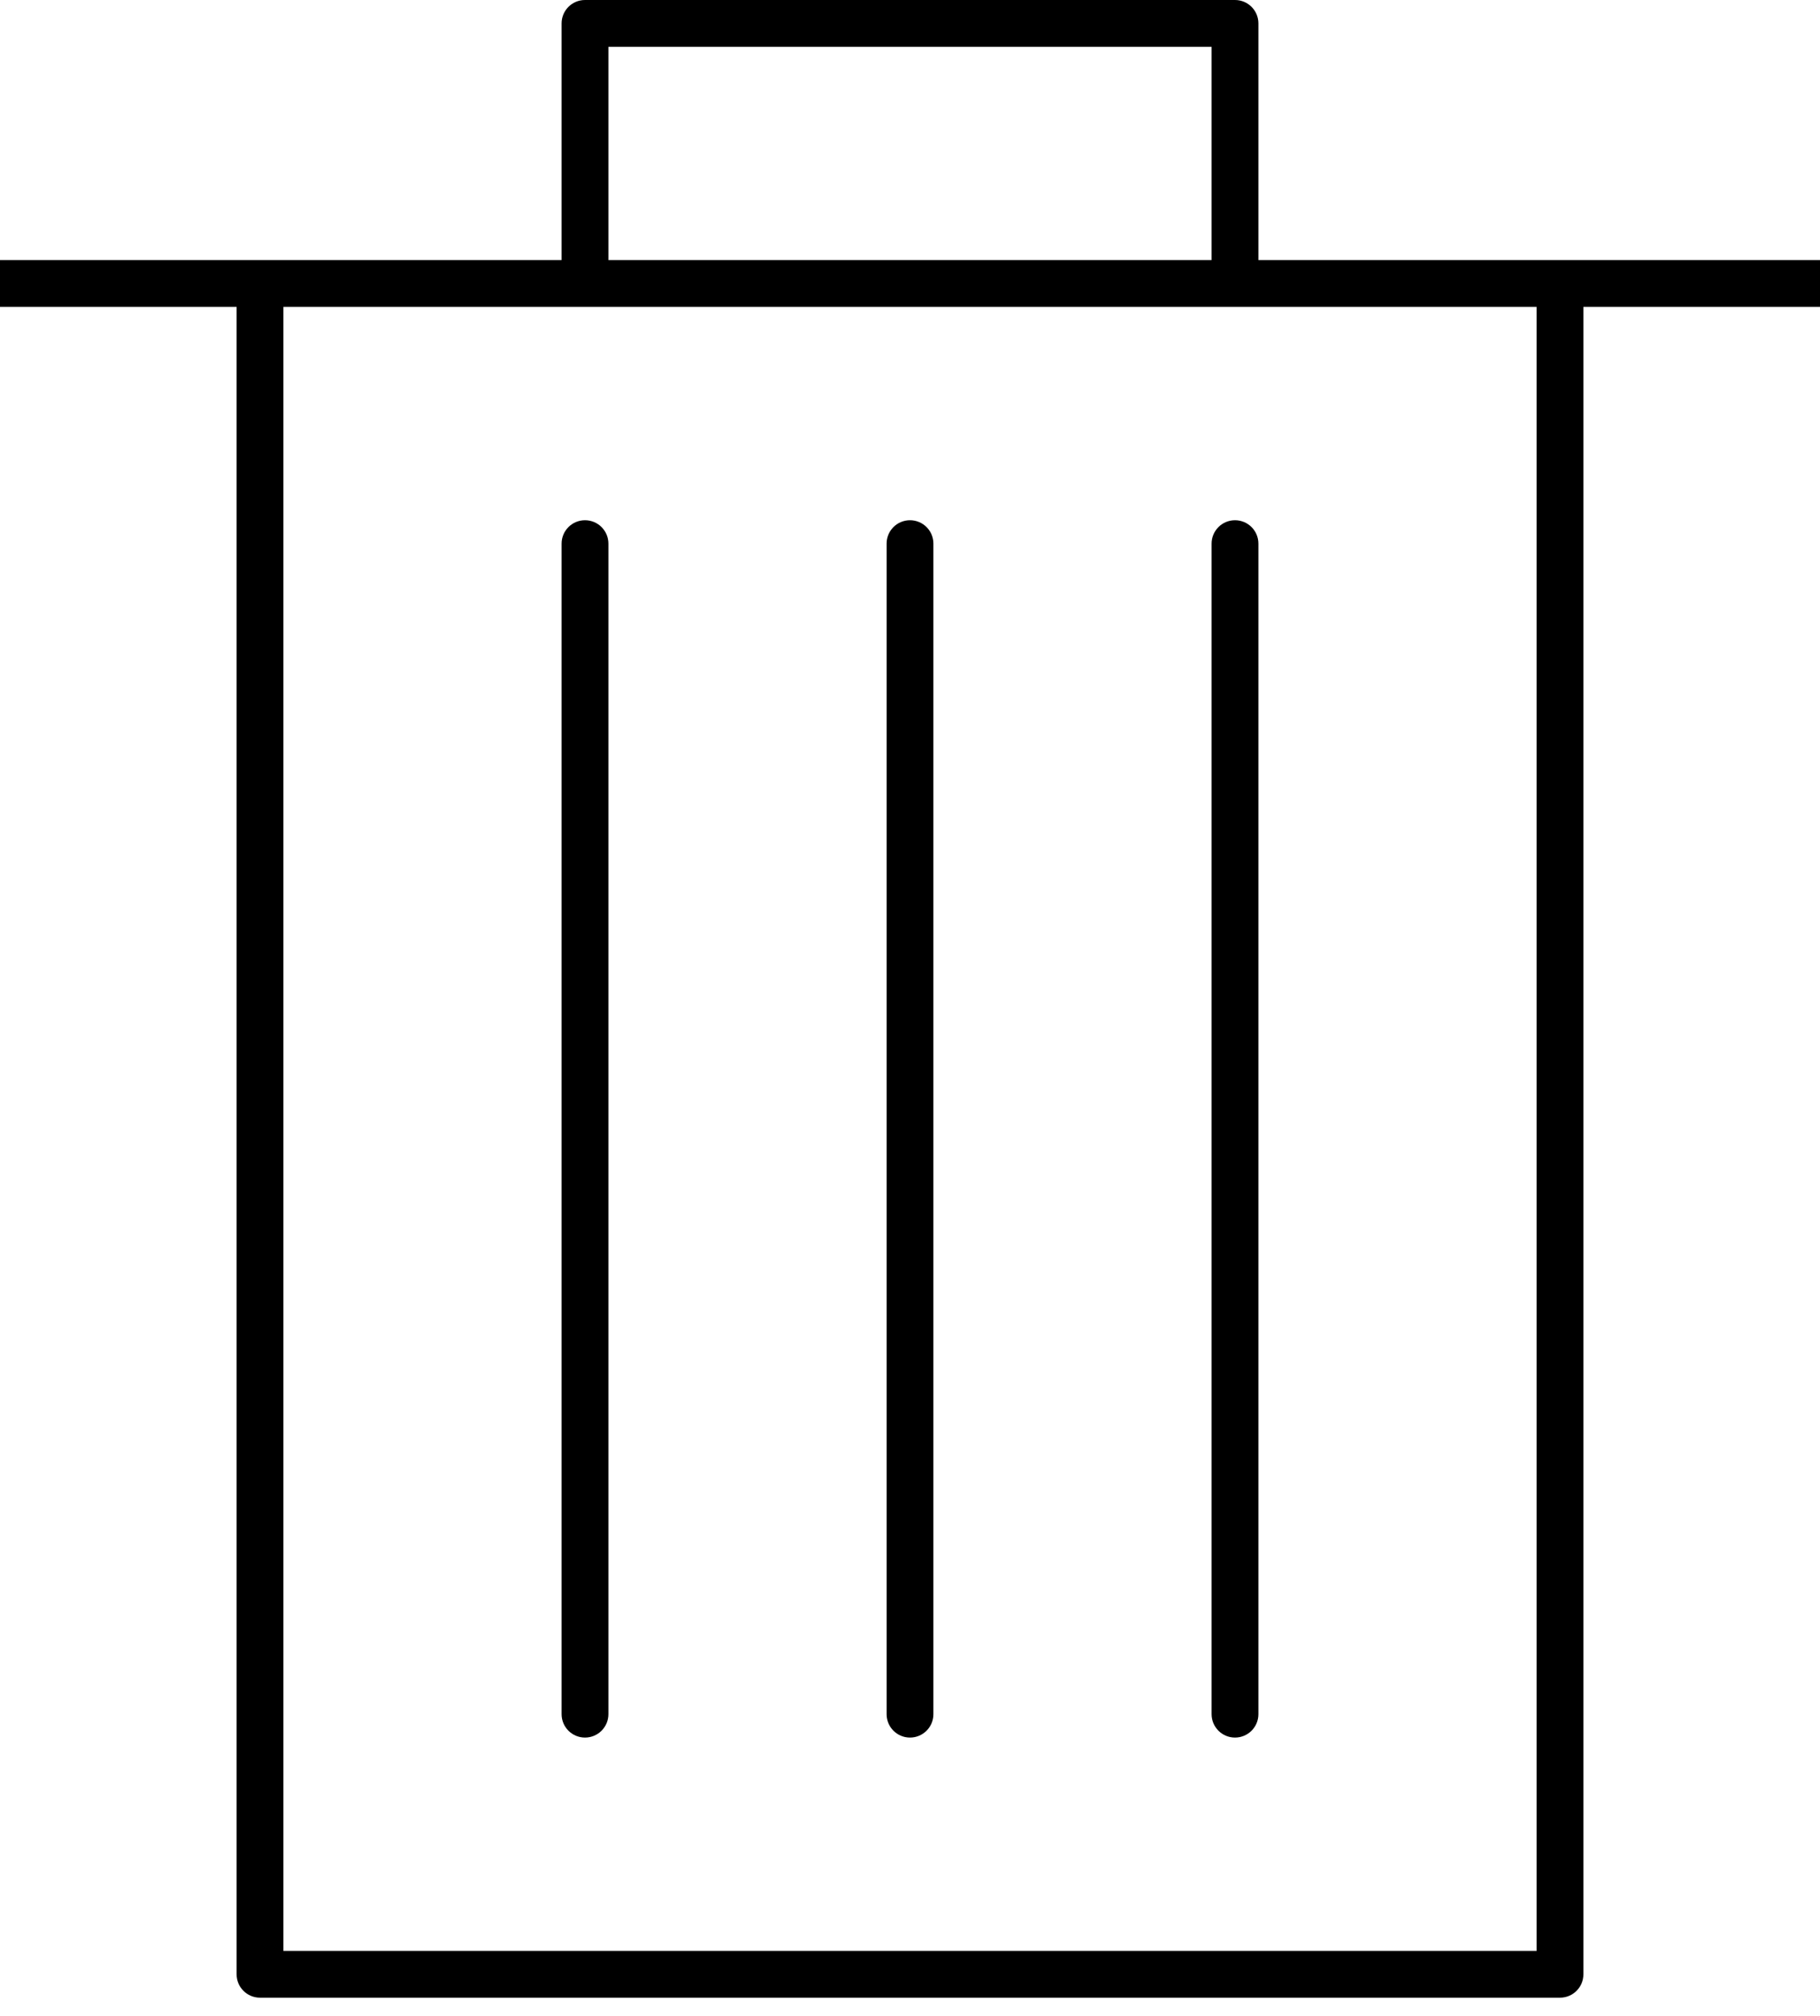 <svg width="28" height="31" viewBox="0 0 28 31" fill="none" xmlns="http://www.w3.org/2000/svg">
<path d="M24 30.72H4C3.801 30.72 3.64 30.559 3.64 30.36V4.72H0V4H8.64V0.36C8.64 0.161 8.801 0 9 0H19C19.199 0 19.36 0.161 19.36 0.36V4H28V4.72H24.36V30.36C24.36 30.559 24.199 30.72 24 30.72ZM4.36 30H23.64V4.72H4.36V30ZM9.36 4H18.64V0.72H9.36V4Z" fill="black"/>
<path d="M19 26.72C18.801 26.72 18.64 26.559 18.64 26.36V8.36C18.64 8.161 18.801 8 19 8C19.199 8 19.36 8.161 19.36 8.36V26.36C19.36 26.559 19.199 26.72 19 26.72ZM14 26.72C13.801 26.72 13.64 26.559 13.64 26.36V8.36C13.64 8.161 13.801 8 14 8C14.199 8 14.36 8.161 14.36 8.36V26.36C14.36 26.559 14.199 26.72 14 26.72ZM9 26.72C8.801 26.72 8.64 26.559 8.64 26.36V8.36C8.64 8.161 8.801 8 9 8C9.199 8 9.36 8.161 9.36 8.36V26.36C9.36 26.559 9.199 26.72 9 26.72Z" fill="black"/>
</svg>

